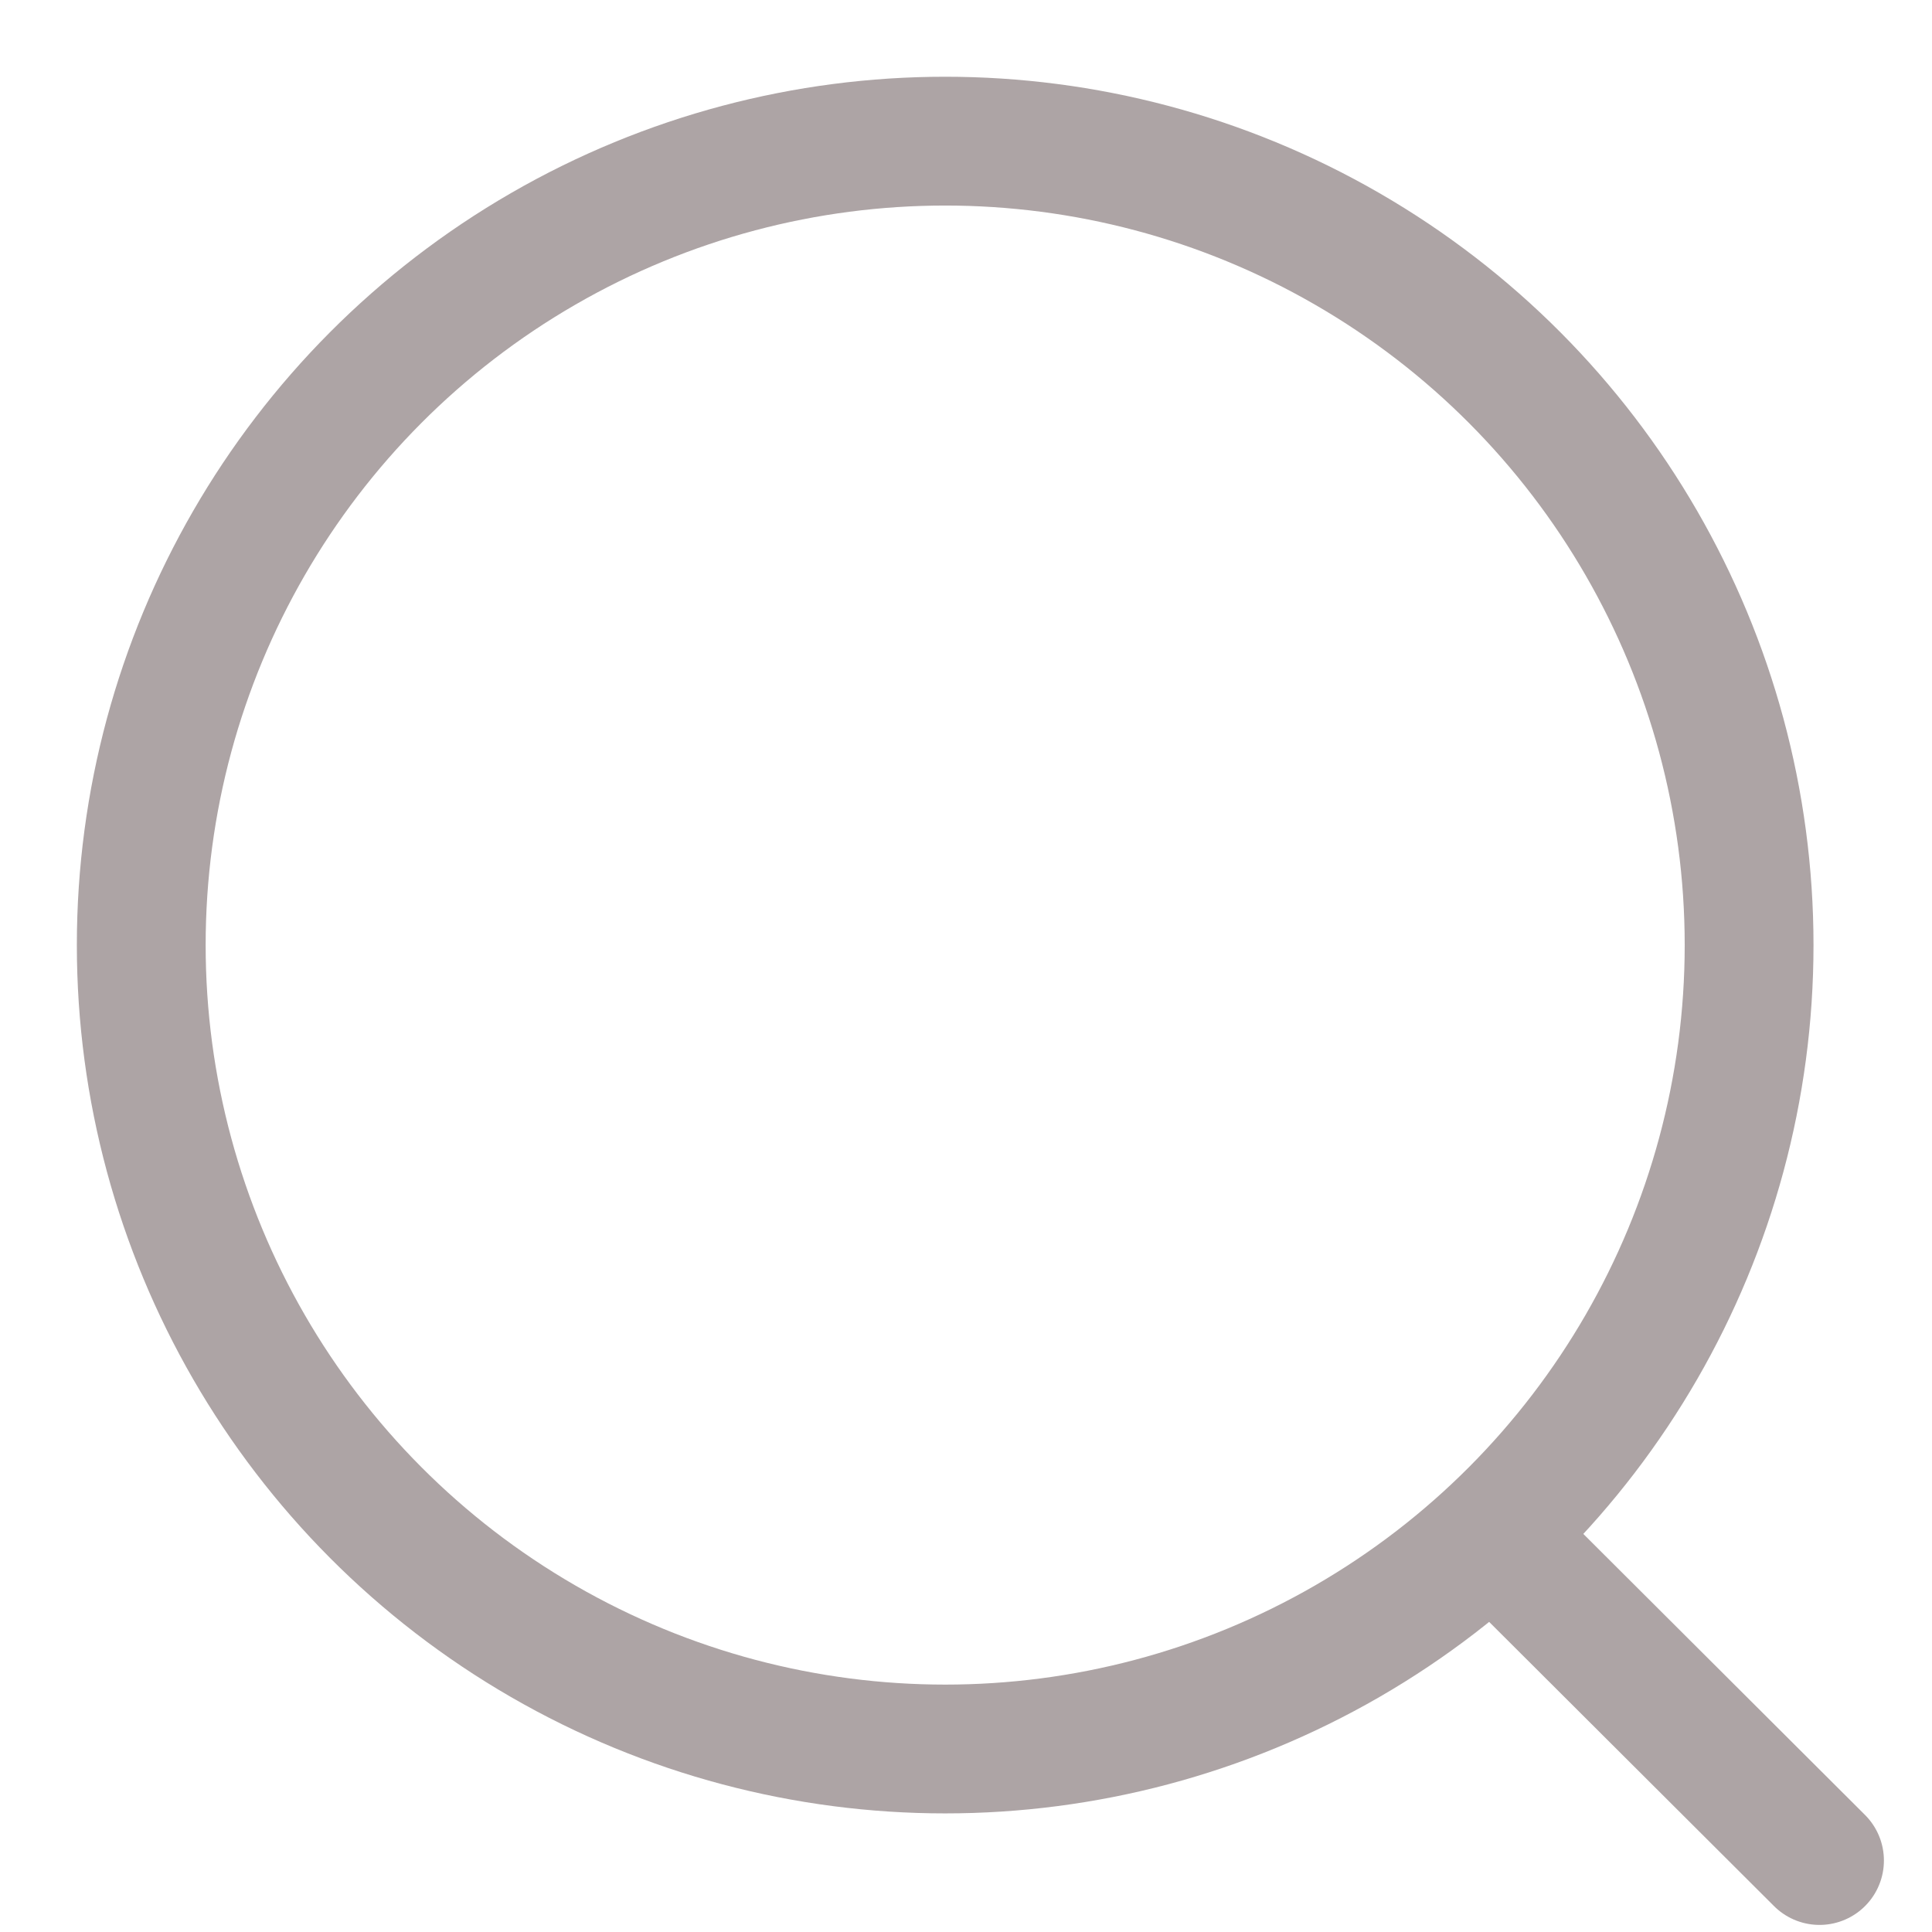 <svg xmlns="http://www.w3.org/2000/svg" width="18" height="18" fill="none" viewBox="0 0 18 18">
  <circle cx="8.806" cy="8.805" r="7.49" stroke="#ADA4A5" stroke-linecap="round" stroke-linejoin="round" stroke-width="1.2"/>
  <path stroke="#ADA4A5" stroke-linecap="round" stroke-linejoin="round" stroke-width="1.2" d="m14.015 14.404 2.937 2.93"/>
</svg>
